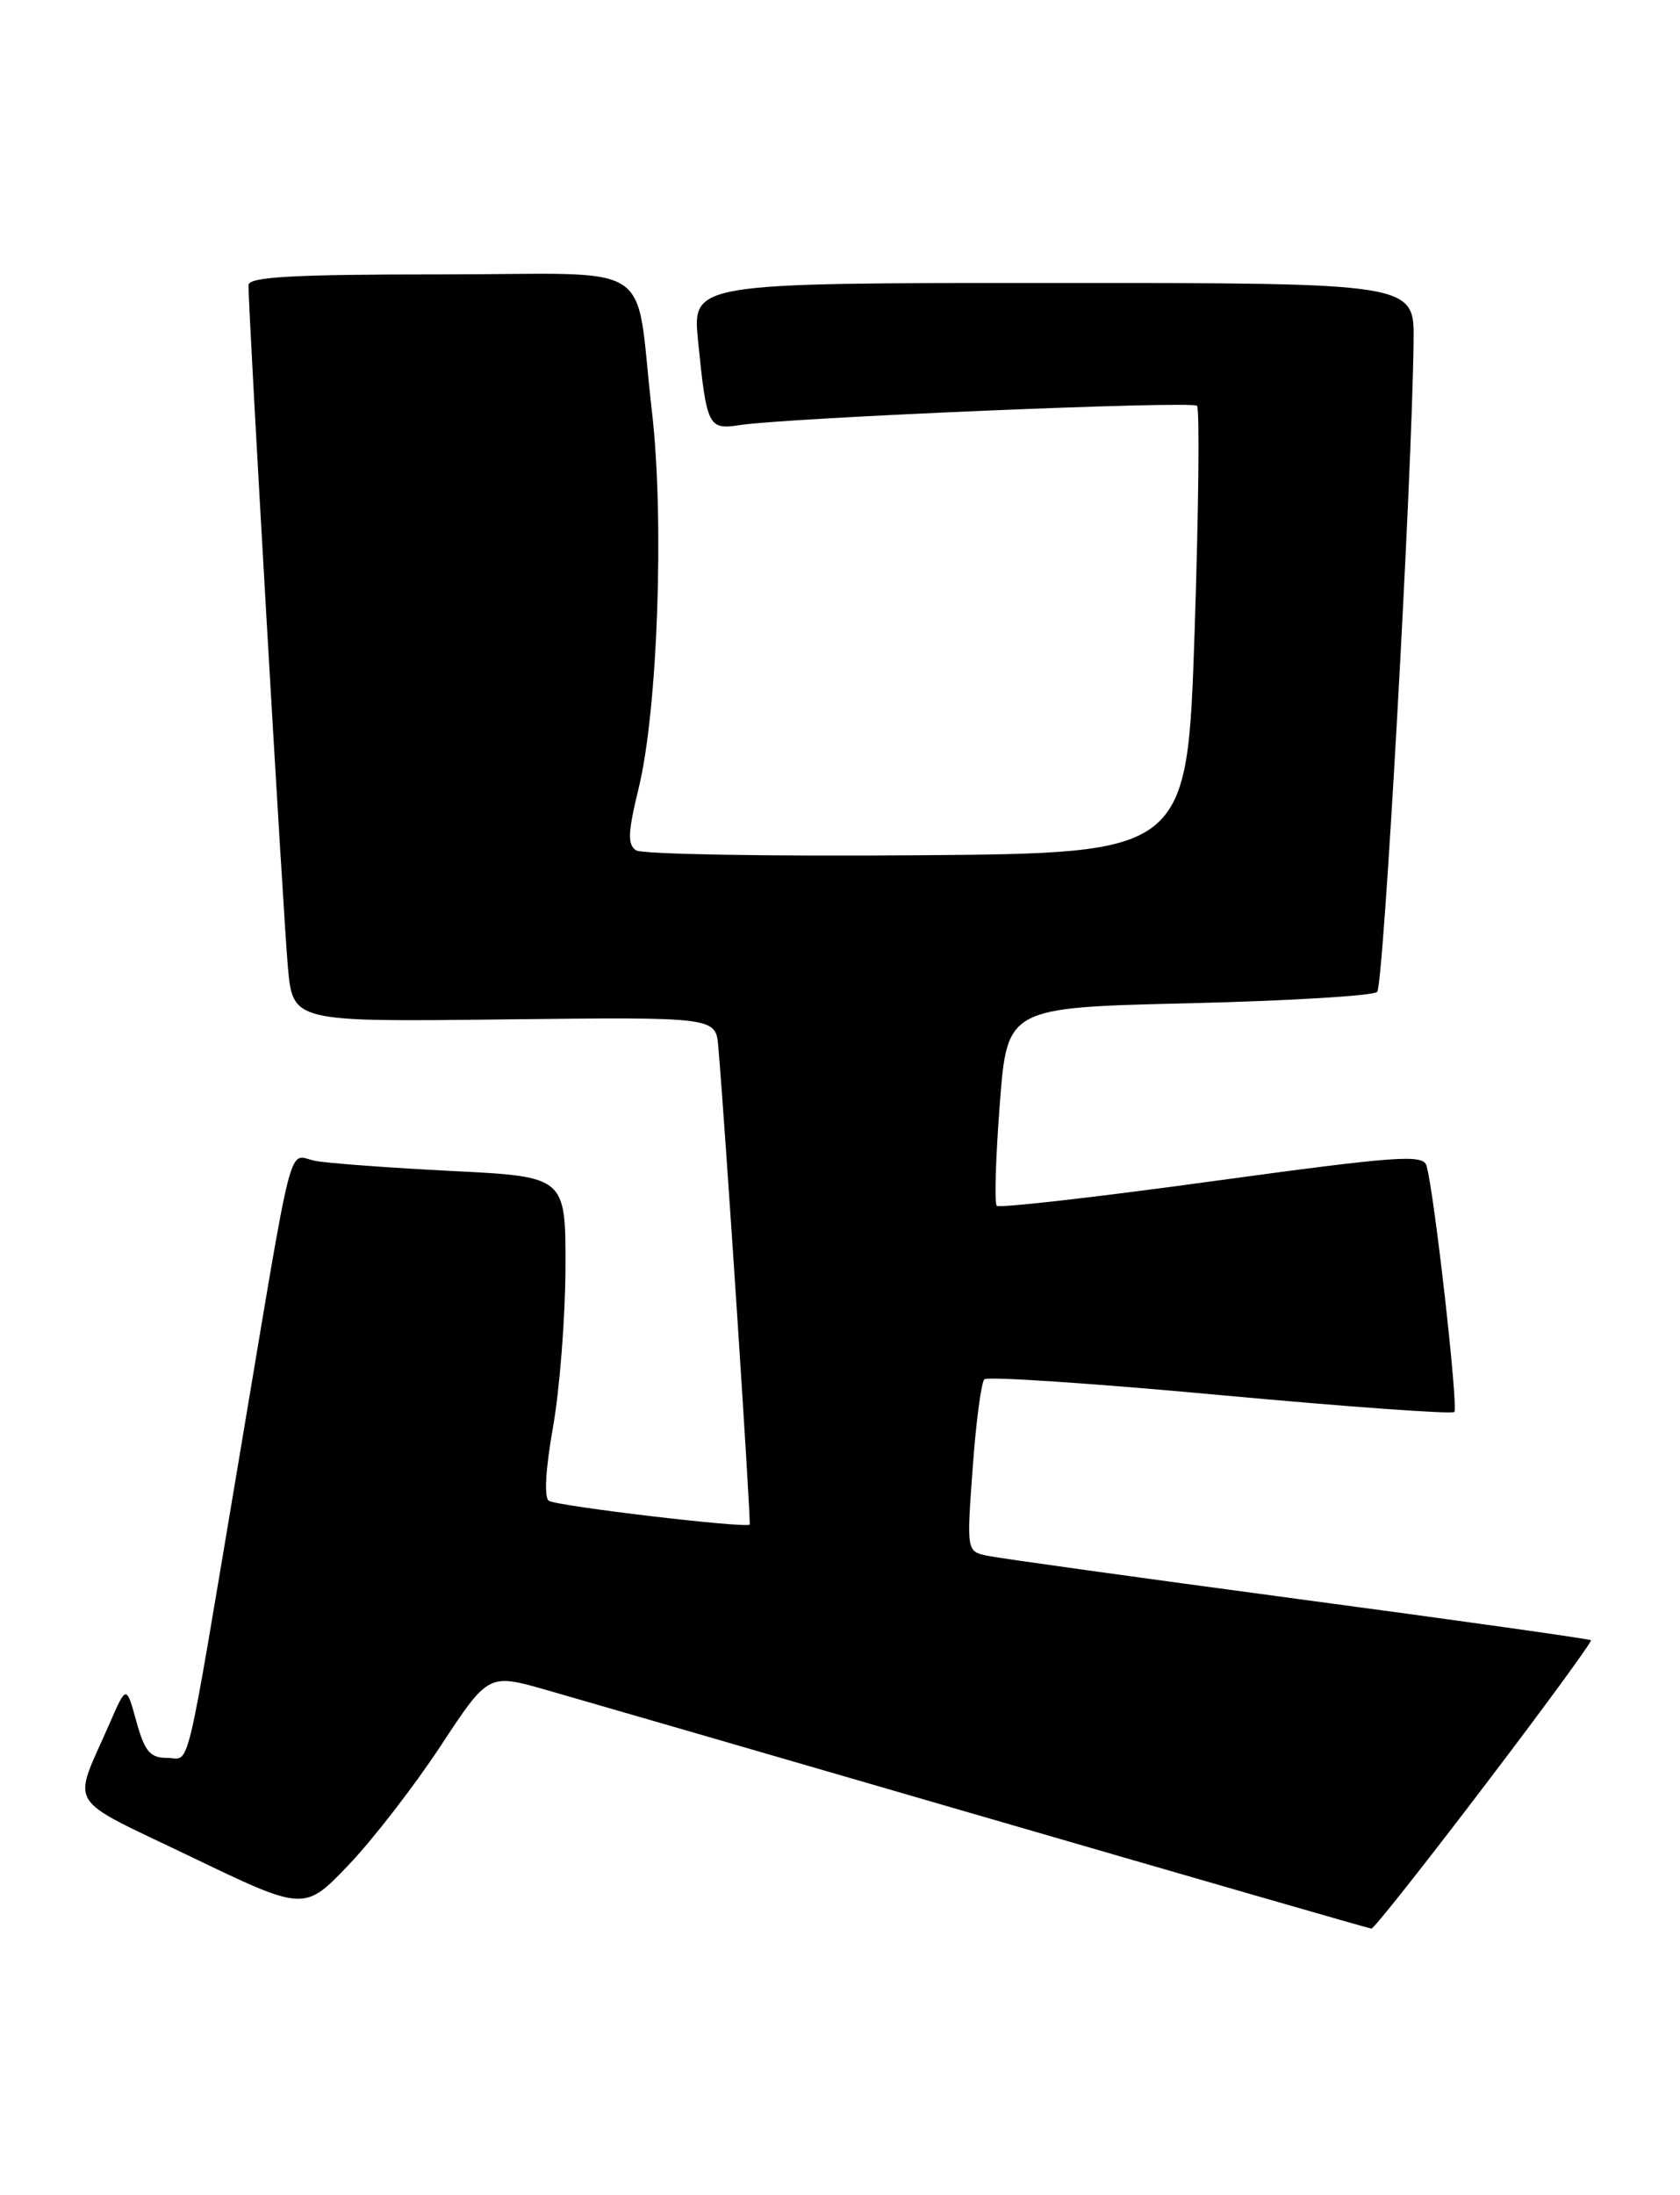 <?xml version="1.0" encoding="UTF-8" standalone="no"?>
<!DOCTYPE svg PUBLIC "-//W3C//DTD SVG 1.1//EN" "http://www.w3.org/Graphics/SVG/1.1/DTD/svg11.dtd" >
<svg xmlns="http://www.w3.org/2000/svg" xmlns:xlink="http://www.w3.org/1999/xlink" version="1.1" viewBox="0 0 196 256">
 <g >
 <path fill="currentColor"
d=" M 173.19 208.25 C 180.18 199.07 185.77 191.43 185.61 191.28 C 185.46 191.13 170.07 188.96 151.42 186.47 C 132.76 183.97 116.44 181.70 115.13 181.42 C 112.78 180.91 112.77 180.84 113.48 171.20 C 113.86 165.87 114.48 161.21 114.84 160.85 C 115.20 160.50 127.57 161.32 142.33 162.69 C 157.09 164.05 169.39 164.94 169.67 164.66 C 170.16 164.17 167.34 139.13 166.43 135.95 C 166.04 134.58 163.08 134.80 141.39 137.76 C 127.87 139.62 116.57 140.90 116.29 140.62 C 116.00 140.34 116.16 135.02 116.64 128.80 C 117.50 117.50 117.50 117.50 138.67 117.00 C 150.31 116.72 160.21 116.13 160.67 115.67 C 161.43 114.91 164.74 55.74 164.92 39.75 C 165.00 33.00 165.00 33.00 122.88 33.00 C 80.77 33.00 80.77 33.00 81.44 39.75 C 82.45 49.79 82.63 50.14 86.33 49.57 C 91.92 48.71 139.05 46.72 139.65 47.32 C 139.97 47.64 139.84 59.51 139.37 73.70 C 138.50 99.50 138.50 99.50 107.00 99.74 C 89.67 99.88 74.92 99.62 74.22 99.17 C 73.19 98.51 73.25 97.09 74.51 91.92 C 76.74 82.77 77.52 60.65 76.06 48.00 C 73.96 29.90 77.20 32.00 51.38 32.00 C 34.15 32.00 29.00 32.29 28.99 33.25 C 28.97 36.31 33.07 107.15 33.59 112.83 C 34.18 119.17 34.18 119.17 58.84 118.88 C 83.50 118.60 83.50 118.60 83.80 122.05 C 84.59 131.11 87.64 177.53 87.46 177.79 C 87.13 178.26 65.04 175.65 64.03 175.02 C 63.46 174.67 63.65 171.30 64.51 166.47 C 65.29 162.09 65.95 153.71 65.97 147.86 C 66.00 137.22 66.00 137.22 52.75 136.56 C 45.46 136.19 38.28 135.66 36.79 135.38 C 33.51 134.75 34.42 131.22 27.99 169.50 C 21.43 208.52 22.28 205.00 19.46 205.00 C 17.51 205.00 16.87 204.23 15.91 200.75 C 14.74 196.50 14.74 196.50 12.78 201.00 C 8.41 211.01 7.42 209.38 22.25 216.52 C 35.50 222.89 35.50 222.89 40.64 217.52 C 43.47 214.56 48.30 208.32 51.38 203.65 C 56.97 195.15 56.97 195.15 63.74 197.08 C 67.46 198.14 90.52 204.83 115.00 211.94 C 139.48 219.05 159.72 224.89 160.00 224.91 C 160.28 224.93 166.21 217.43 173.19 208.25 Z "/>
</g>
</svg>